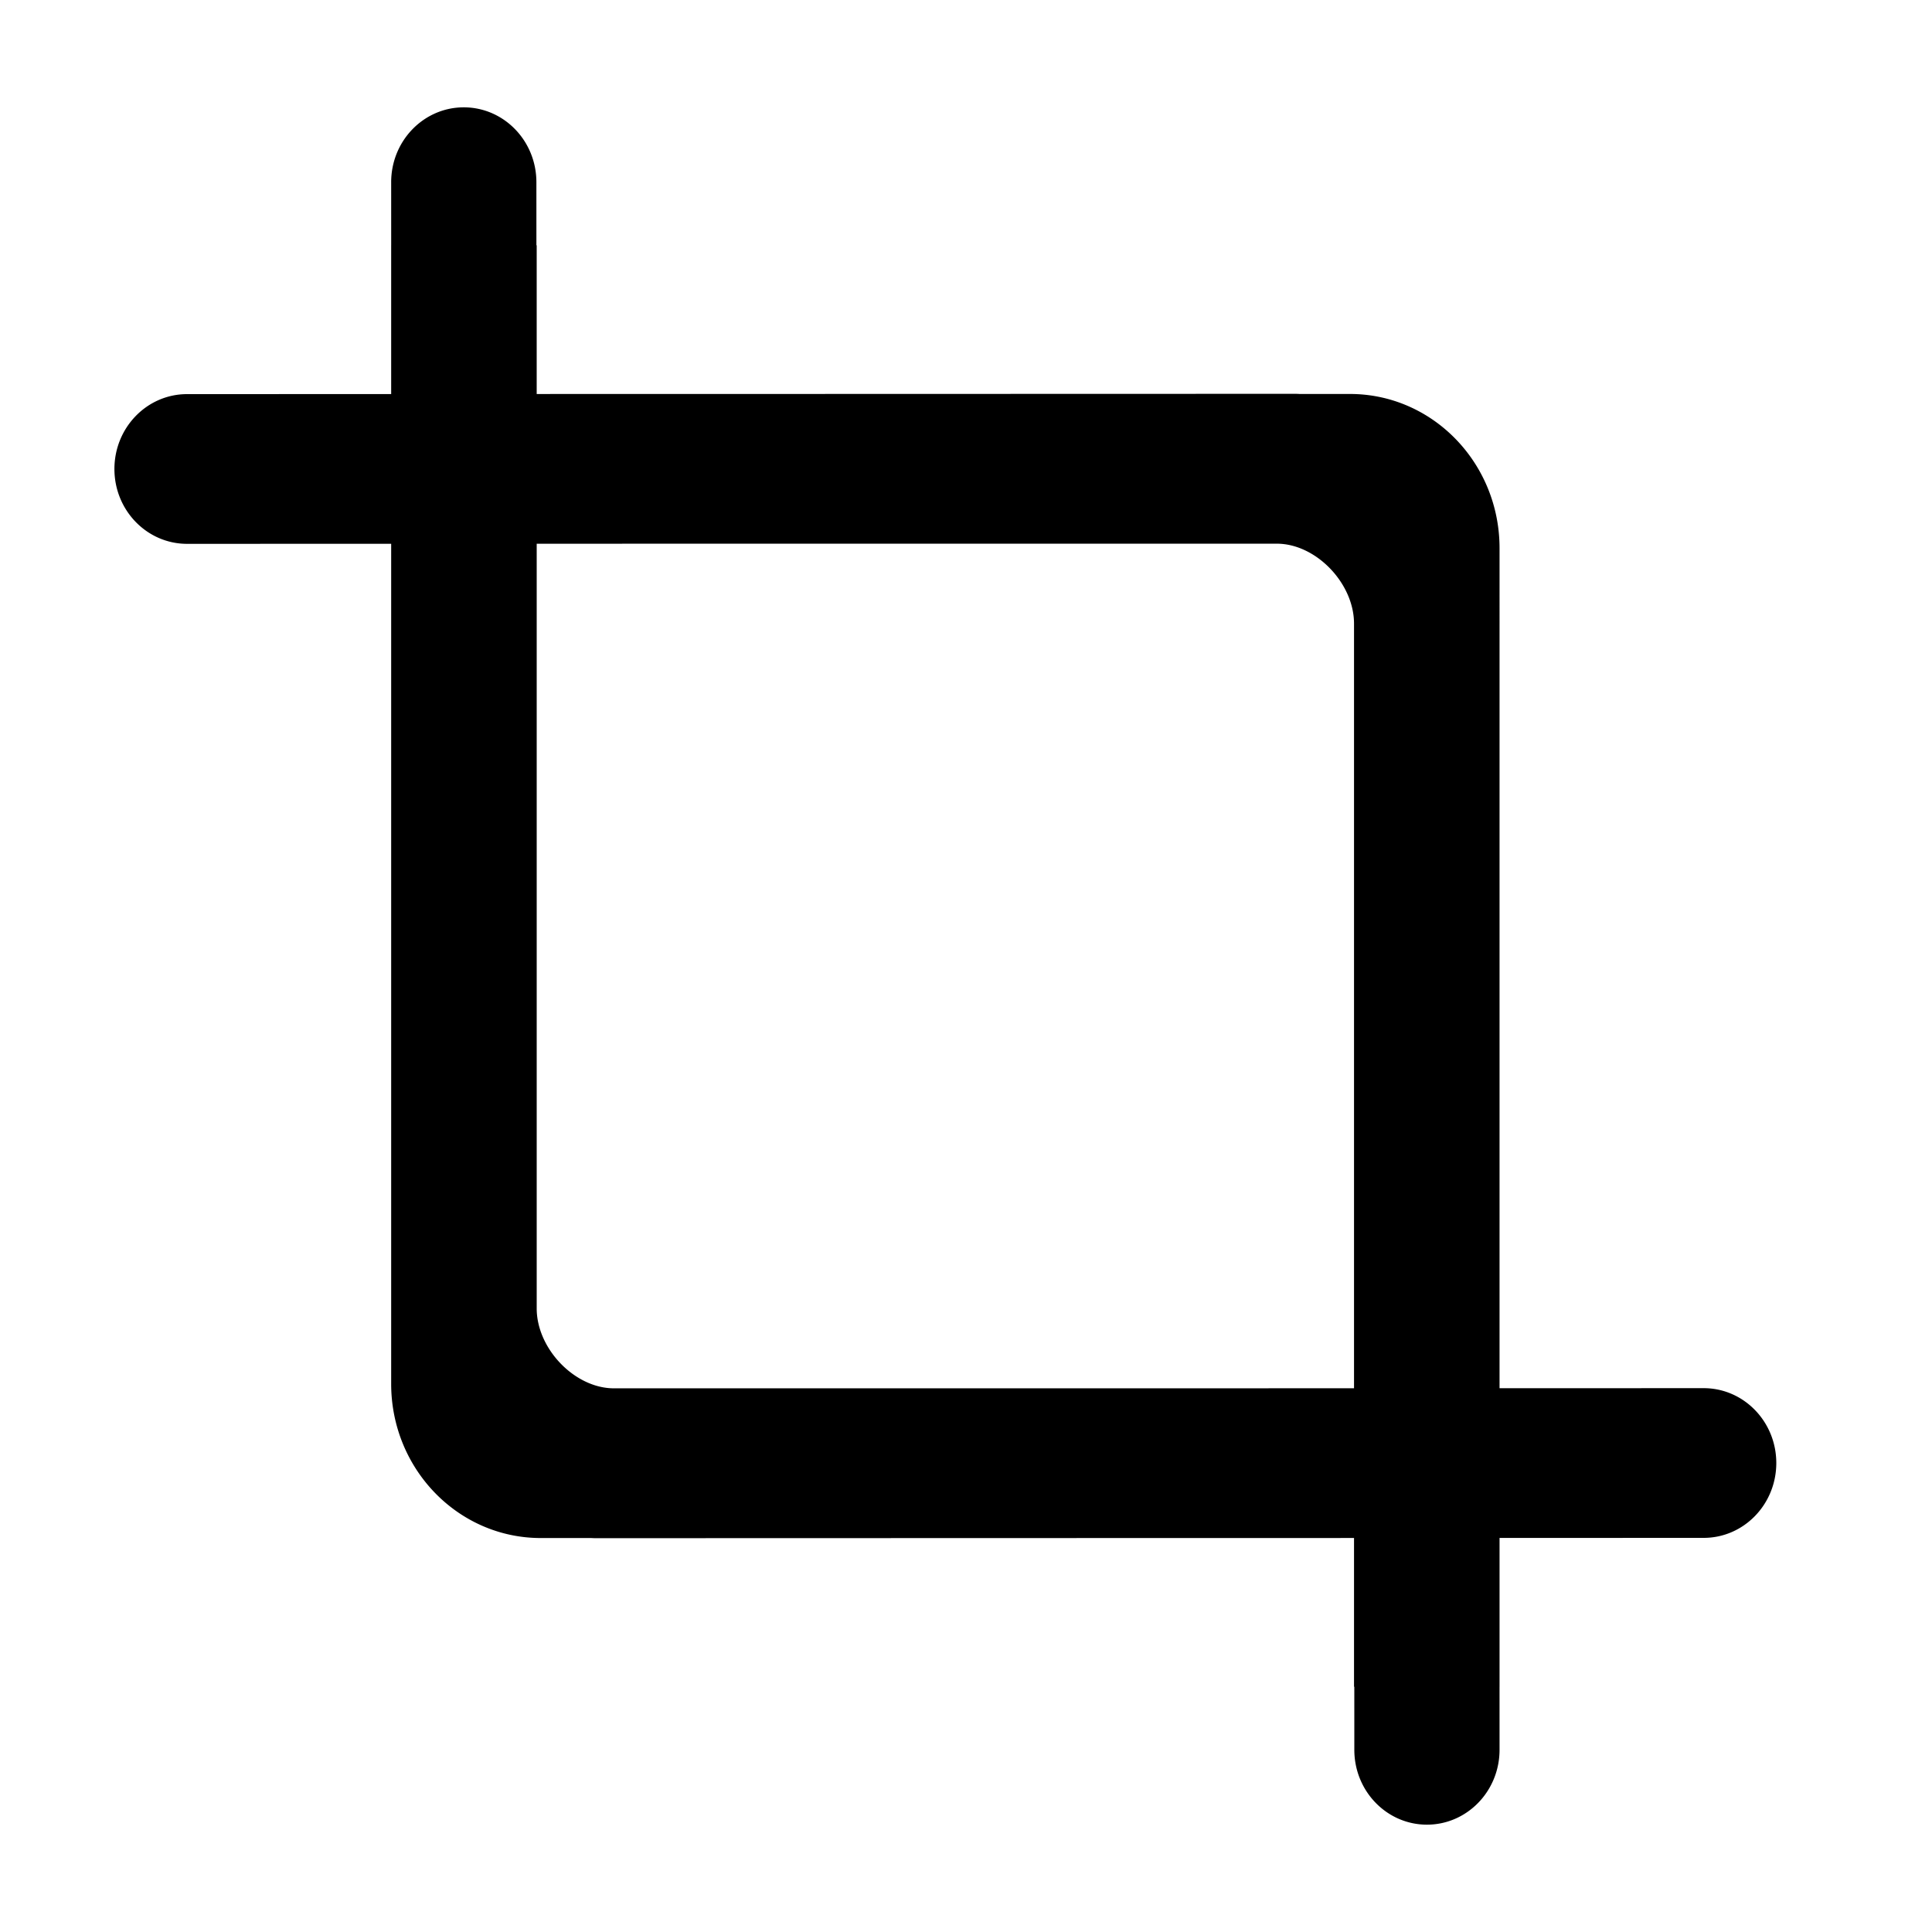 <?xml version="1.0" standalone="no"?><!DOCTYPE svg PUBLIC "-//W3C//DTD SVG 1.1//EN" "http://www.w3.org/Graphics/SVG/1.1/DTD/svg11.dtd"><svg t="1704246876742" class="icon" viewBox="0 0 1024 1024" version="1.1" xmlns="http://www.w3.org/2000/svg" p-id="34448" xmlns:xlink="http://www.w3.org/1999/xlink" width="32" height="32"><path d="M902.978 735.755l-108.188 0.03V290.534c0-45.134-35.49-81.72-79.27-81.72h-26.74a37.695 37.695 0 0 0-2.376-0.083l-293.638 0.082H291.61v0.028l-7.15 0.002v-78.825h-0.15l-0.01-33.46c-0.004-21.912-17.237-39.672-38.493-39.668-21.254 0.005-38.482 17.77-38.478 39.683l0.01 33.445h-0.01v78.847l-108.204 0.03c-21.254 0.005-38.481 17.771-38.478 39.684 0.005 21.911 17.238 39.672 38.494 39.668l108.188-0.03v445.251c0 45.134 35.49 81.72 79.27 81.72h26.74c0.786 0.05 1.577 0.083 2.376 0.083l293.638-0.082H710.51v-0.028l7.15-0.002v78.825h0.15l0.01 33.46c0.004 21.912 17.237 39.672 38.493 39.668 21.254-0.005 38.482-17.77 38.478-39.683l-0.01-33.445h0.01v-78.847l108.204-0.03c21.254-0.005 38.481-17.771 38.478-39.684-0.004-21.911-17.238-39.67-38.494-39.667z m-293.77 0.083H325.383c-20.743 0-40.92-20.966-40.92-42.35V288.193l108.451-0.03h283.828c20.742 0 40.919 20.965 40.919 42.349v405.295l-108.451 0.03z" p-id="34449"></path></svg>
